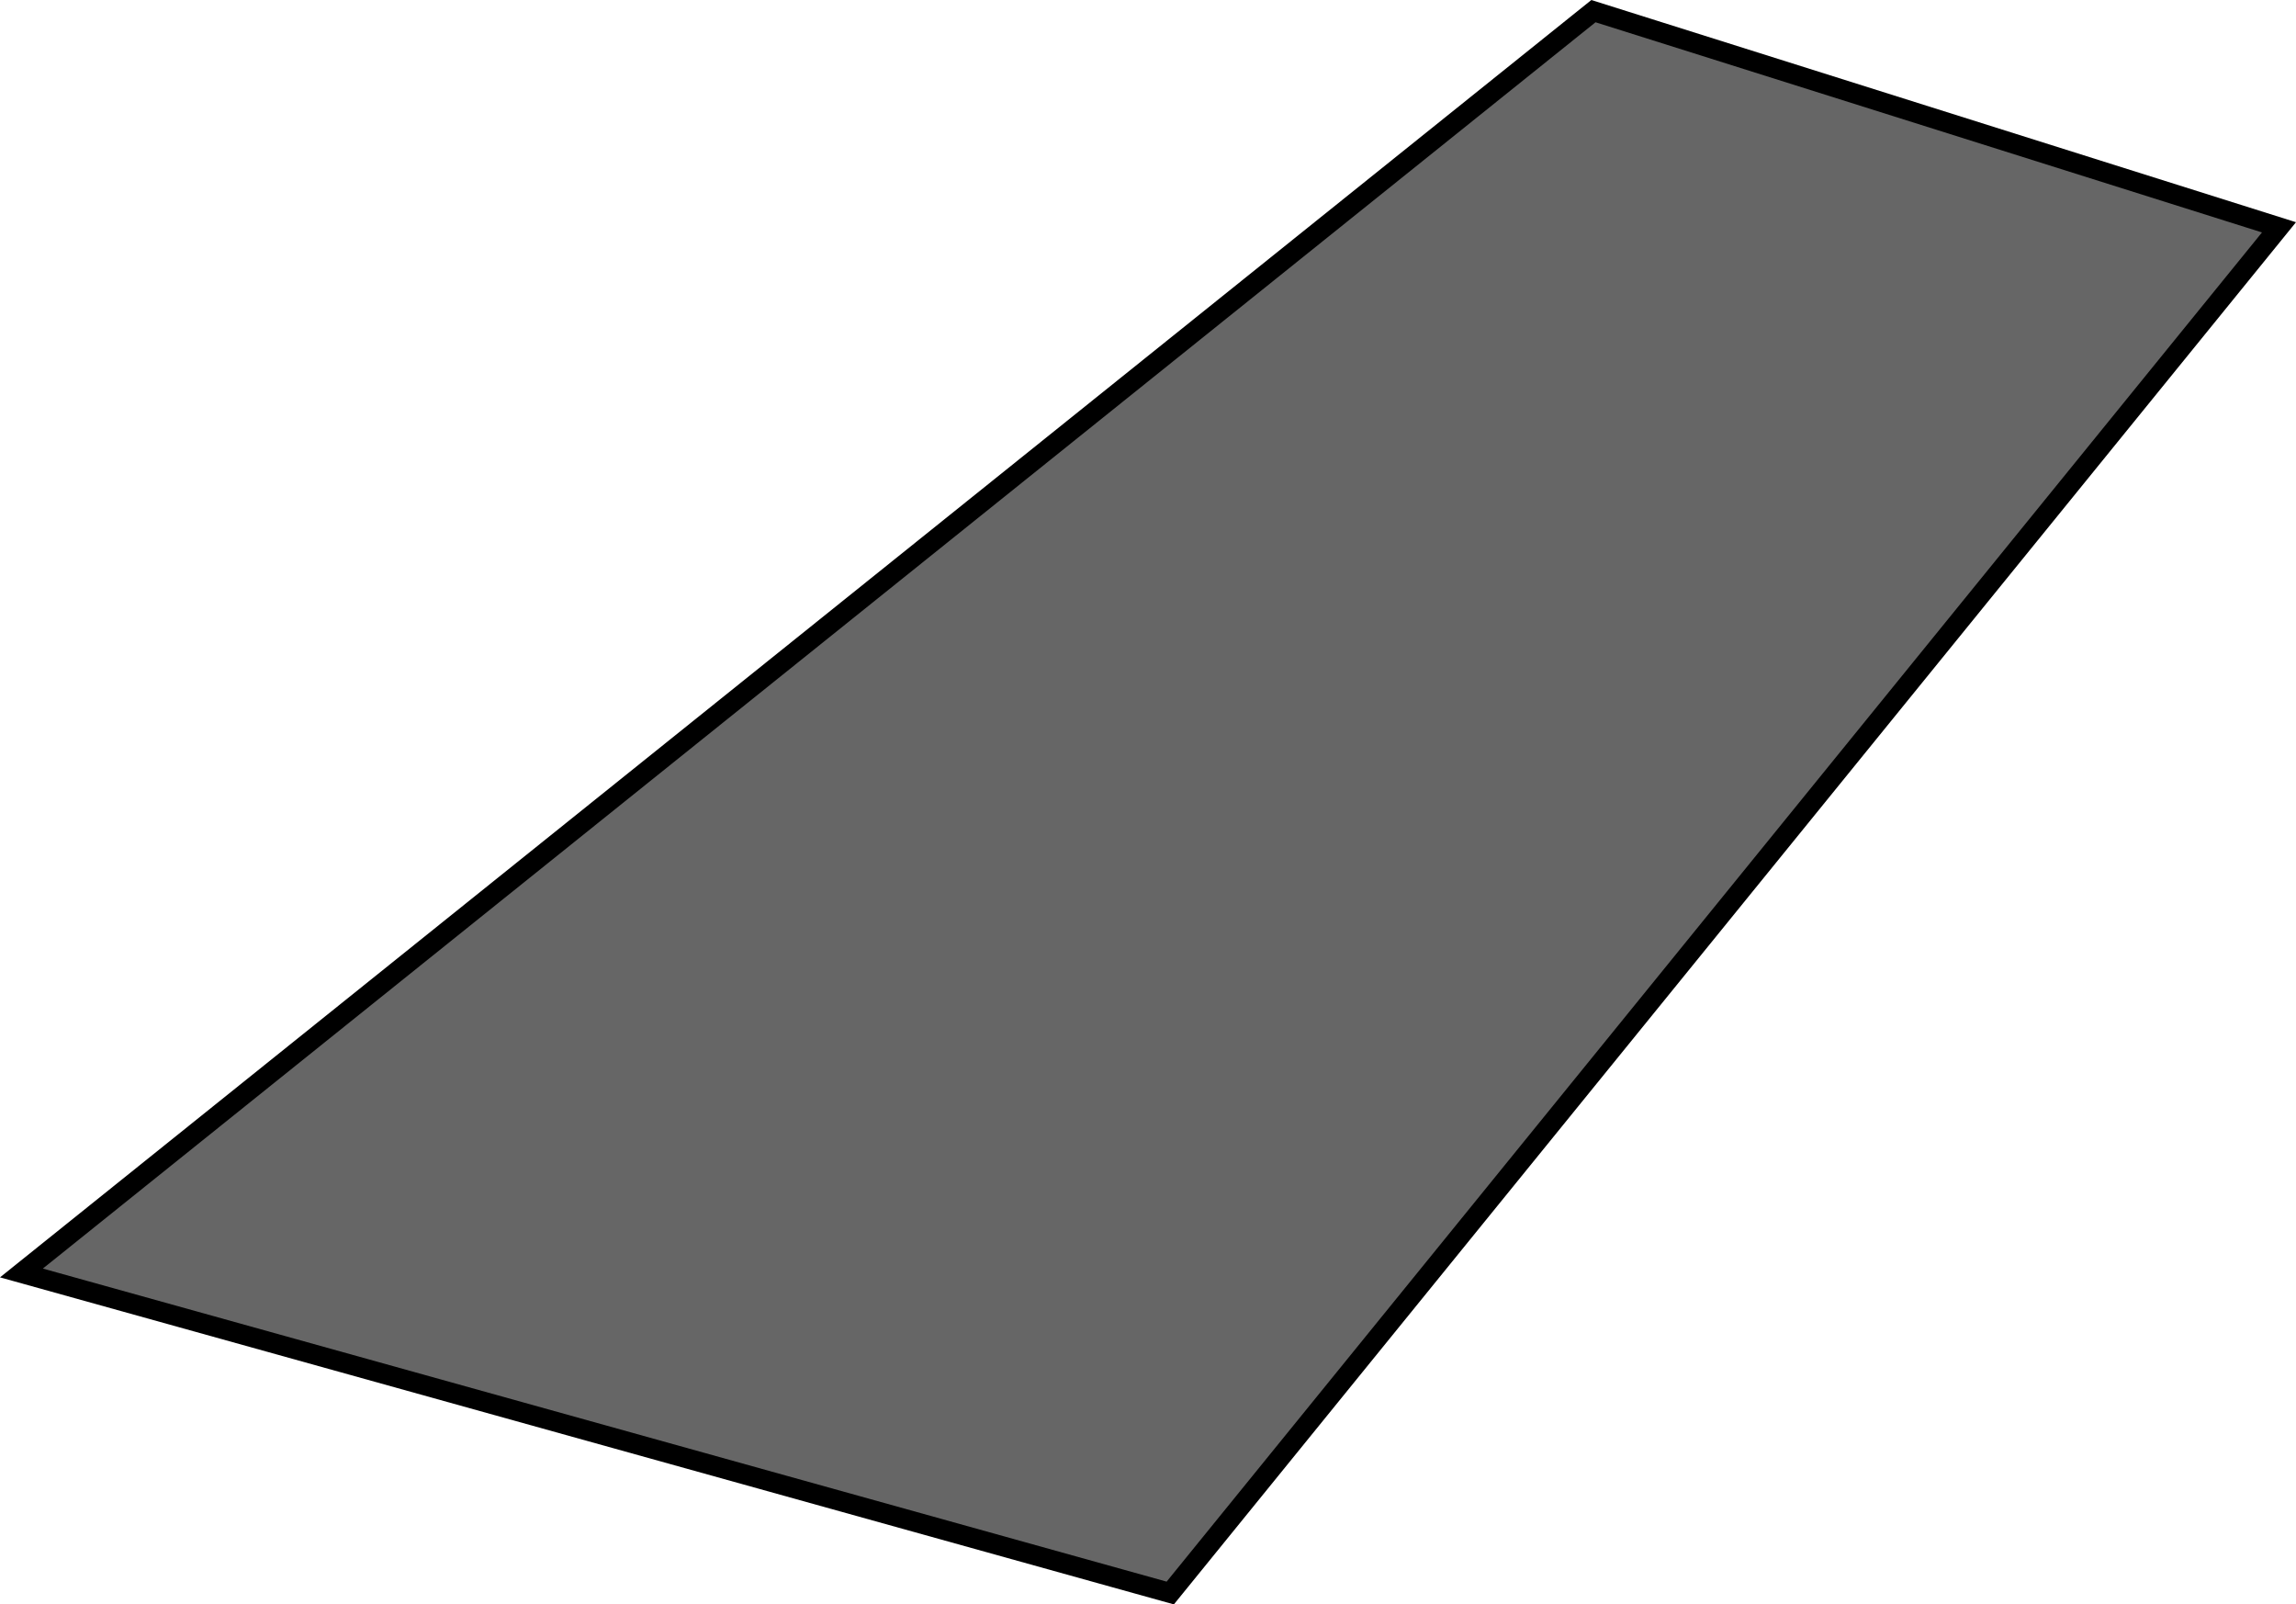 <svg version="1.1" xmlns="http://www.w3.org/2000/svg" xmlns:xlink="http://www.w3.org/1999/xlink" width="287.448" height="200.801" viewBox="0,0,287.448,200.801"><g transform="translate(-93.903,-99.643)"><g data-paper-data="{&quot;isPaintingLayer&quot;:true}" fill="#666666" fill-rule="nonzero" stroke="#000000" stroke-width="2.5" stroke-linecap="butt" stroke-linejoin="miter" stroke-miterlimit="10" stroke-dasharray="" stroke-dashoffset="0" style="mix-blend-mode: normal"><path d="M240.414,299.021l-143.828,-40.057l196.808,-157.927l85.828,27.057z"/></g></g></svg>